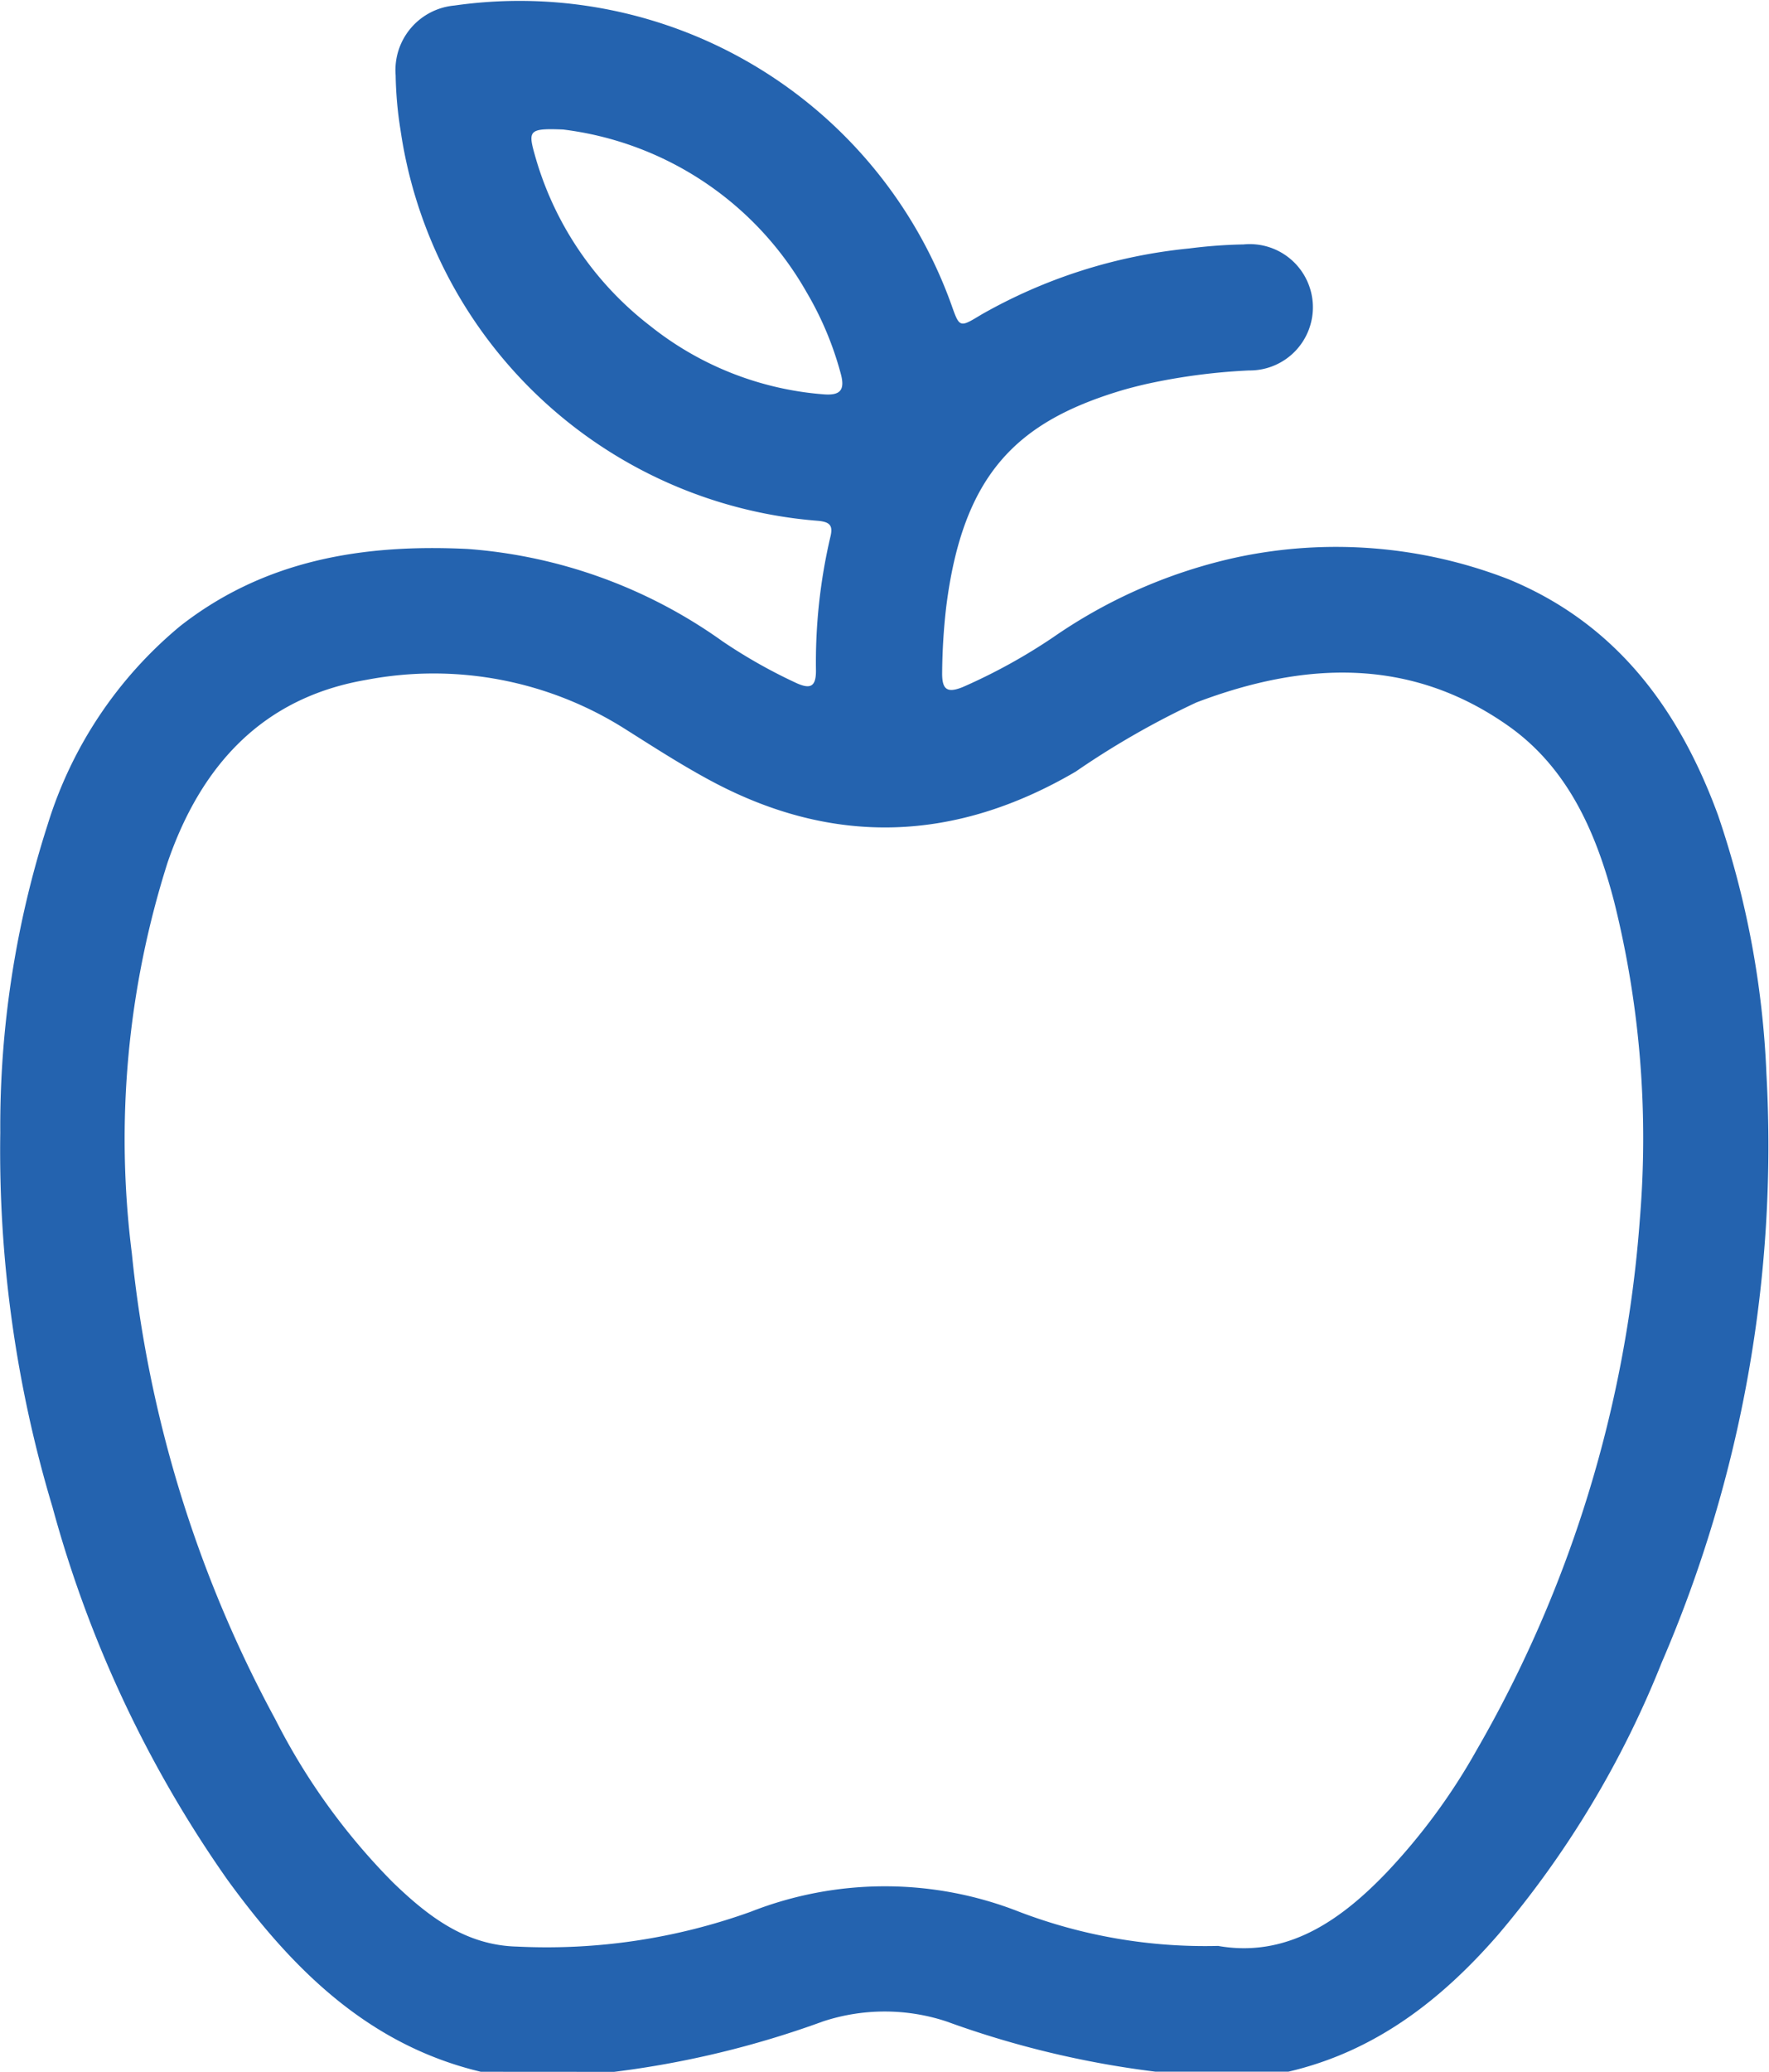 <svg id="Group_63" data-name="Group 63" xmlns="http://www.w3.org/2000/svg" xmlns:xlink="http://www.w3.org/1999/xlink" width="83.347" height="97.572" viewBox="0 0 83.347 97.572">
  <defs>
    <clipPath id="clip-path">
      <rect id="Rectangle_34" data-name="Rectangle 34" width="83.347" height="97.572" fill="#2463af"/>
    </clipPath>
  </defs>
  <g id="Group_62" data-name="Group 62" clip-path="url(#clip-path)">
    <path id="Path_47" data-name="Path 47" d="M22.653,97.572c-5.3-1.264-8.875-4.832-11.934-9.038A56.023,56.023,0,0,1,2.472,70.972,58.308,58.308,0,0,1,.013,53.342a46.385,46.385,0,0,1,2.23-14.5,19.65,19.65,0,0,1,6.252-9.361c3.993-3.124,8.639-3.87,13.554-3.626a23.652,23.652,0,0,1,12,4.353,24.756,24.756,0,0,0,3.475,1.962c.625.282.923.205.92-.578a25.931,25.931,0,0,1,.681-6.314c.132-.535-.029-.7-.592-.75A21.58,21.58,0,0,1,18.867,6.1a17.949,17.949,0,0,1-.226-2.554A3.053,3.053,0,0,1,21.414.26,21.624,21.624,0,0,1,44.821,14.34c.391,1.105.385,1.1,1.409.48a24.642,24.642,0,0,1,9.8-3.119,23.311,23.311,0,0,1,2.556-.189,2.975,2.975,0,1,1,.262,5.935,28.737,28.737,0,0,0-4.8.63c-.463.106-.924.223-1.378.363-4.774,1.475-7.315,3.916-8.093,10.177a28.915,28.915,0,0,0-.187,3.034c-.015.812.213,1.019.987.7a26.893,26.893,0,0,0,4.242-2.337,24.232,24.232,0,0,1,8.663-3.768,22.451,22.451,0,0,1,12.8,1.037c5.07,2.092,8.032,6.117,9.862,11.106a43.041,43.041,0,0,1,2.282,12.192,61.447,61.447,0,0,1-4.939,27.73,46.1,46.1,0,0,1-7.716,12.821c-2.679,3.077-5.795,5.485-9.862,6.434h-6.28A44.759,44.759,0,0,1,44.588,95.2a9.287,9.287,0,0,0-5.809,0,44.755,44.755,0,0,1-9.845,2.376Zm34.723-5.93c3.215.571,5.738-1.137,7.97-3.472a29.006,29.006,0,0,0,4.218-5.734,58.526,58.526,0,0,0,7.7-25.043,45.987,45.987,0,0,0-1.206-14.9c-.84-3.247-2.165-6.315-5-8.311-4.629-3.261-9.638-3.017-14.688-1.1a39.491,39.491,0,0,0-5.687,3.257c-5.649,3.306-11.388,3.546-17.19.433-1.367-.733-2.676-1.577-3.989-2.406a16.872,16.872,0,0,0-12.223-2.351c-4.94.838-7.822,4.07-9.381,8.593A42.909,42.909,0,0,0,6.212,59.028a58.292,58.292,0,0,0,6.756,21.937,30.438,30.438,0,0,0,5.542,7.686c1.633,1.577,3.409,2.967,5.85,3.025a28.394,28.394,0,0,0,11.018-1.643,17.275,17.275,0,0,1,12.631,0,24.541,24.541,0,0,0,9.367,1.612M26.533,6.1c-1.565-.063-1.657.038-1.362,1.1a15.376,15.376,0,0,0,5.457,8.144,14.945,14.945,0,0,0,8.183,3.228c.8.064,1.013-.218.794-1a15.375,15.375,0,0,0-1.619-3.838A15.348,15.348,0,0,0,26.533,6.1" transform="translate(0 0)" fill="#2463af"/>
  </g>
</svg>
